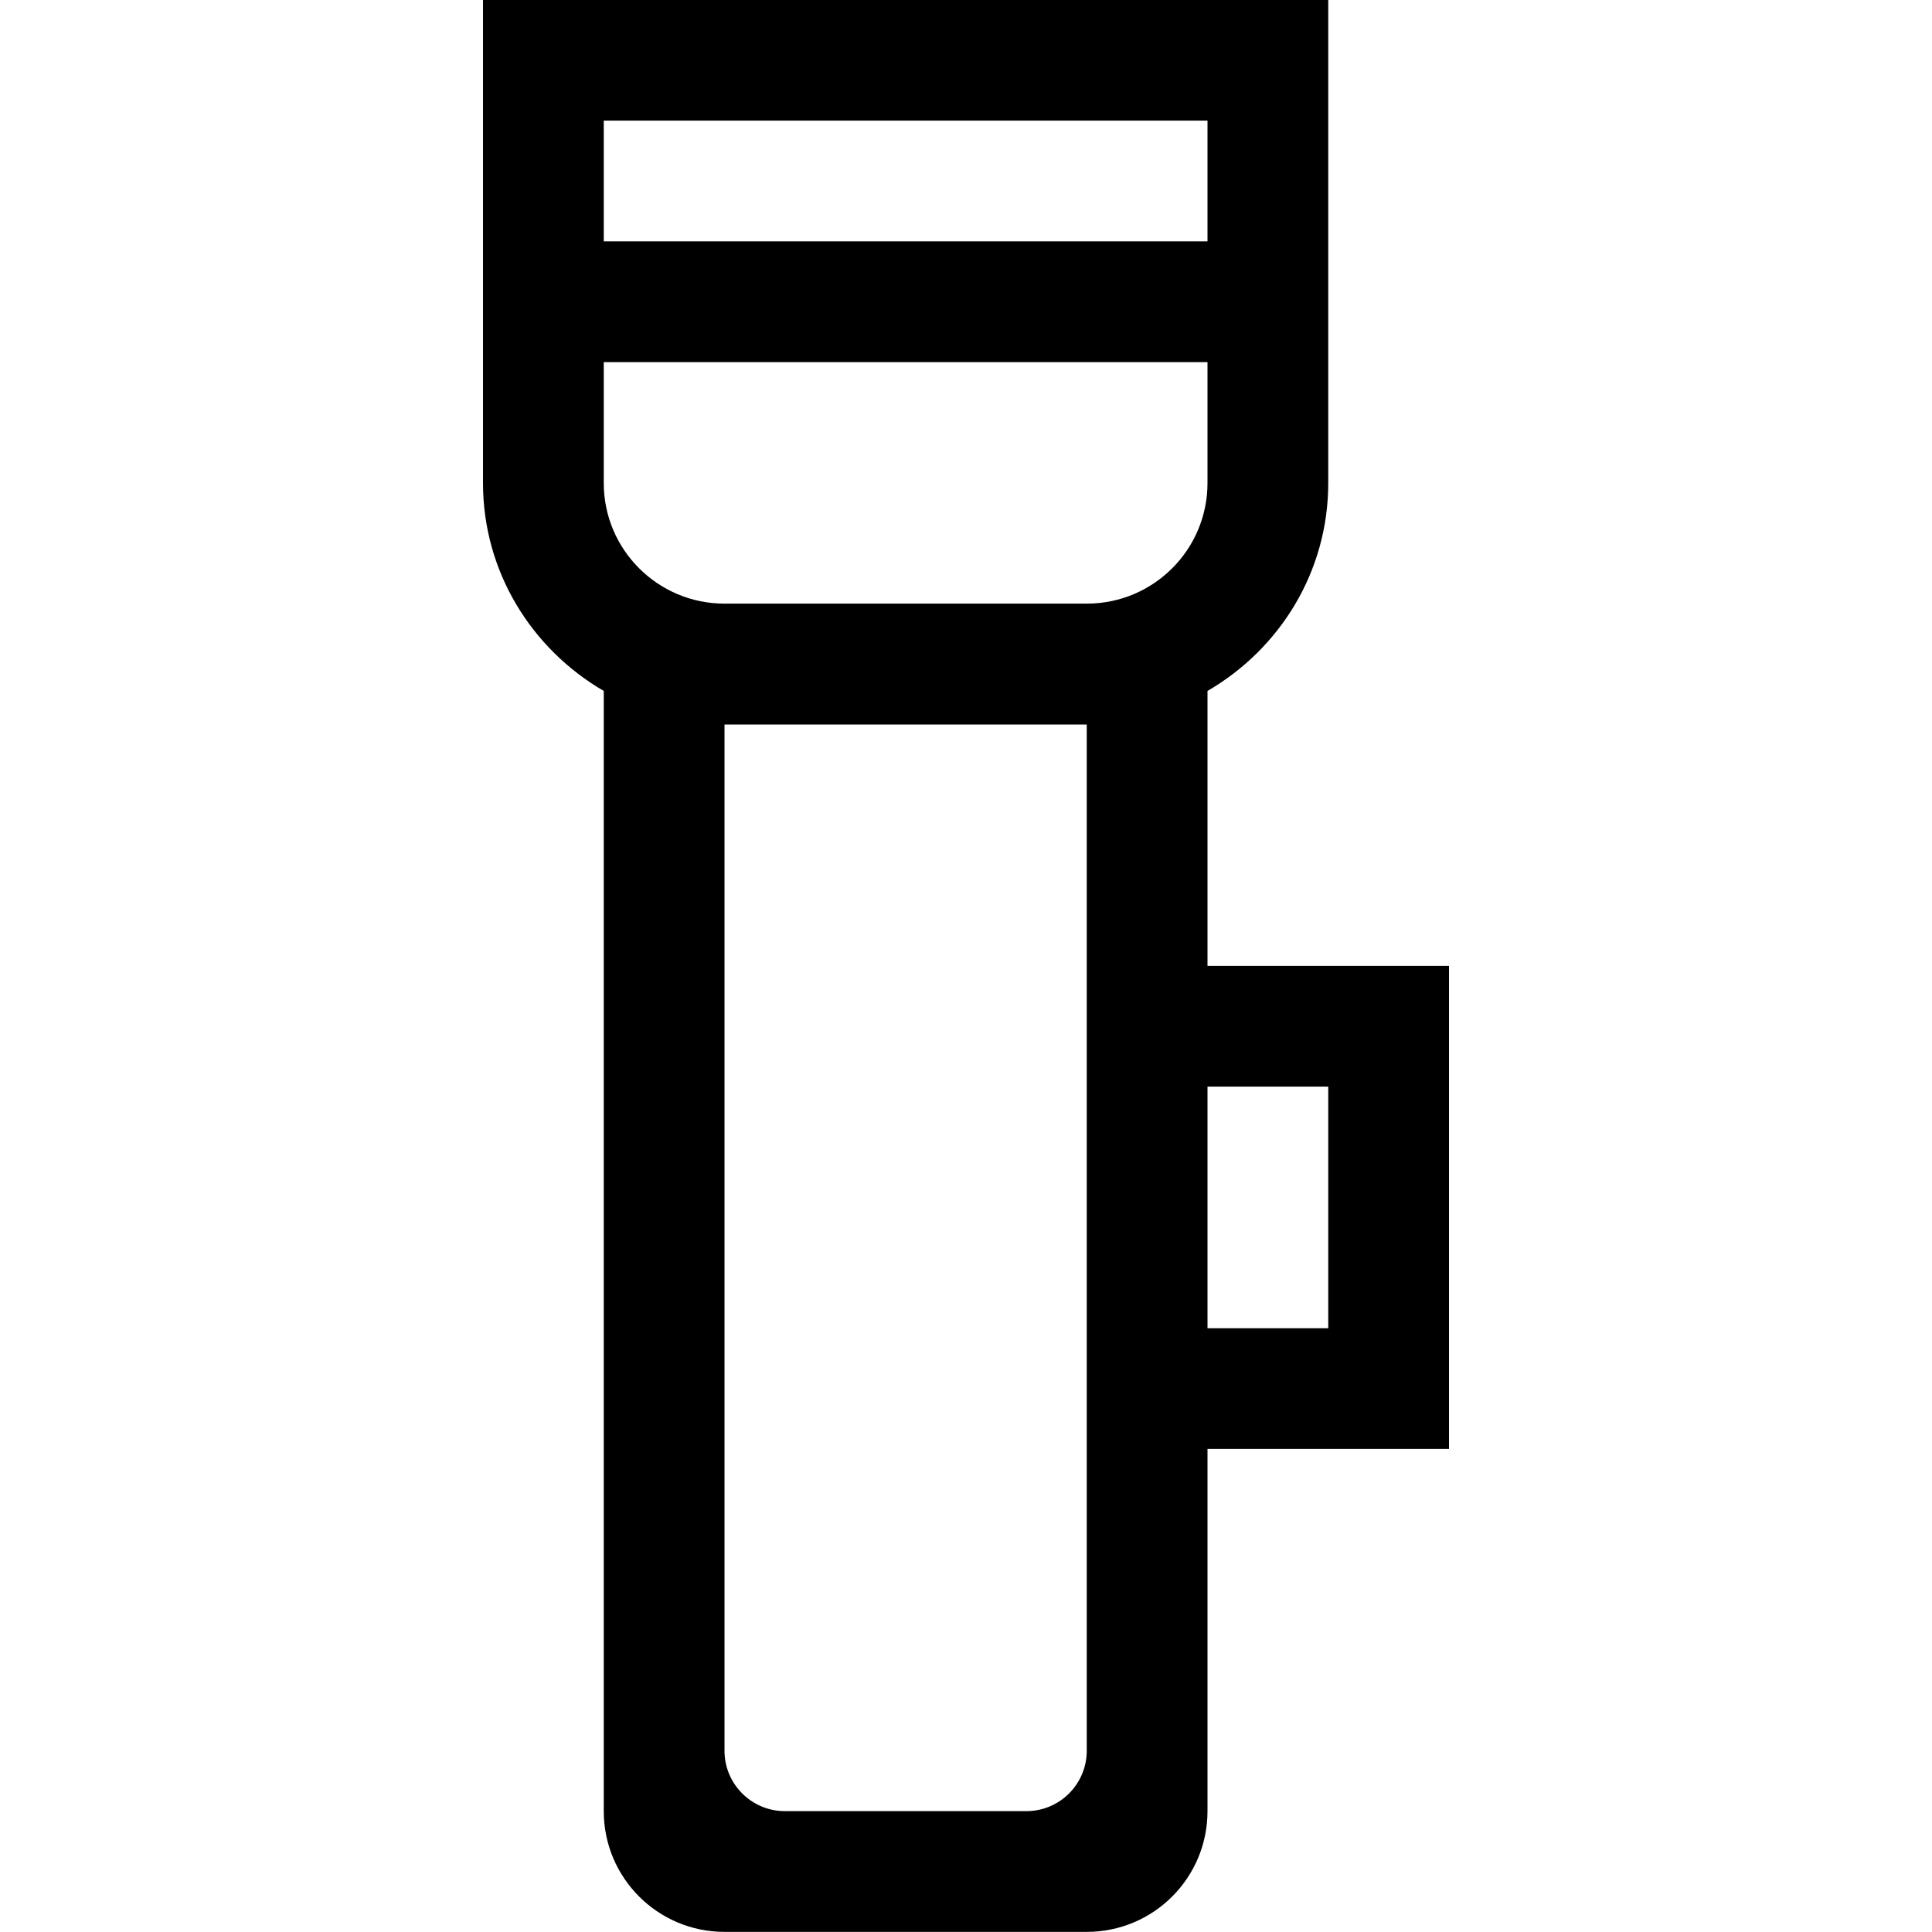 <?xml version="1.0" encoding="iso-8859-1"?>
<!-- Generator: Adobe Illustrator 16.0.0, SVG Export Plug-In . SVG Version: 6.00 Build 0)  -->
<!DOCTYPE svg PUBLIC "-//W3C//DTD SVG 1.1//EN" "http://www.w3.org/Graphics/SVG/1.1/DTD/svg11.dtd">
<svg version="1.1" xmlns="http://www.w3.org/2000/svg" xmlns:xlink="http://www.w3.org/1999/xlink" x="0px" y="0px" width="16px"
	 height="16px" viewBox="0 0 16 16" style="enable-background:new 0 0 16 16;" xml:space="preserve">
<g id="_x33_3-tool_-_flashlight" style="enable-background:new    ;">
	<path d="M10,7.999V5.722C10.596,5.376,11,4.738,11,4V2.999v-1V0H9H6H4v1.999v1V4c0,0.738,0.405,1.376,1,1.722v9.277
		c0,0.553,0.448,1,1,1h3c0.553,0,1-0.447,1-1v-3h2v-4H10z M5,0.999h5v1H5V0.999z M9,7.999v4v2.5c0,0.276-0.224,0.5-0.5,0.5h-2
		c-0.276,0-0.5-0.224-0.5-0.5V6h3V7.999z M9,4.999H6C5.448,4.999,5,4.552,5,4V2.999h5V4C10,4.552,9.553,4.999,9,4.999z M11,11h-1
		V8.999h1V11z"/>
</g>
<g id="Layer_1">
</g>
</svg>
